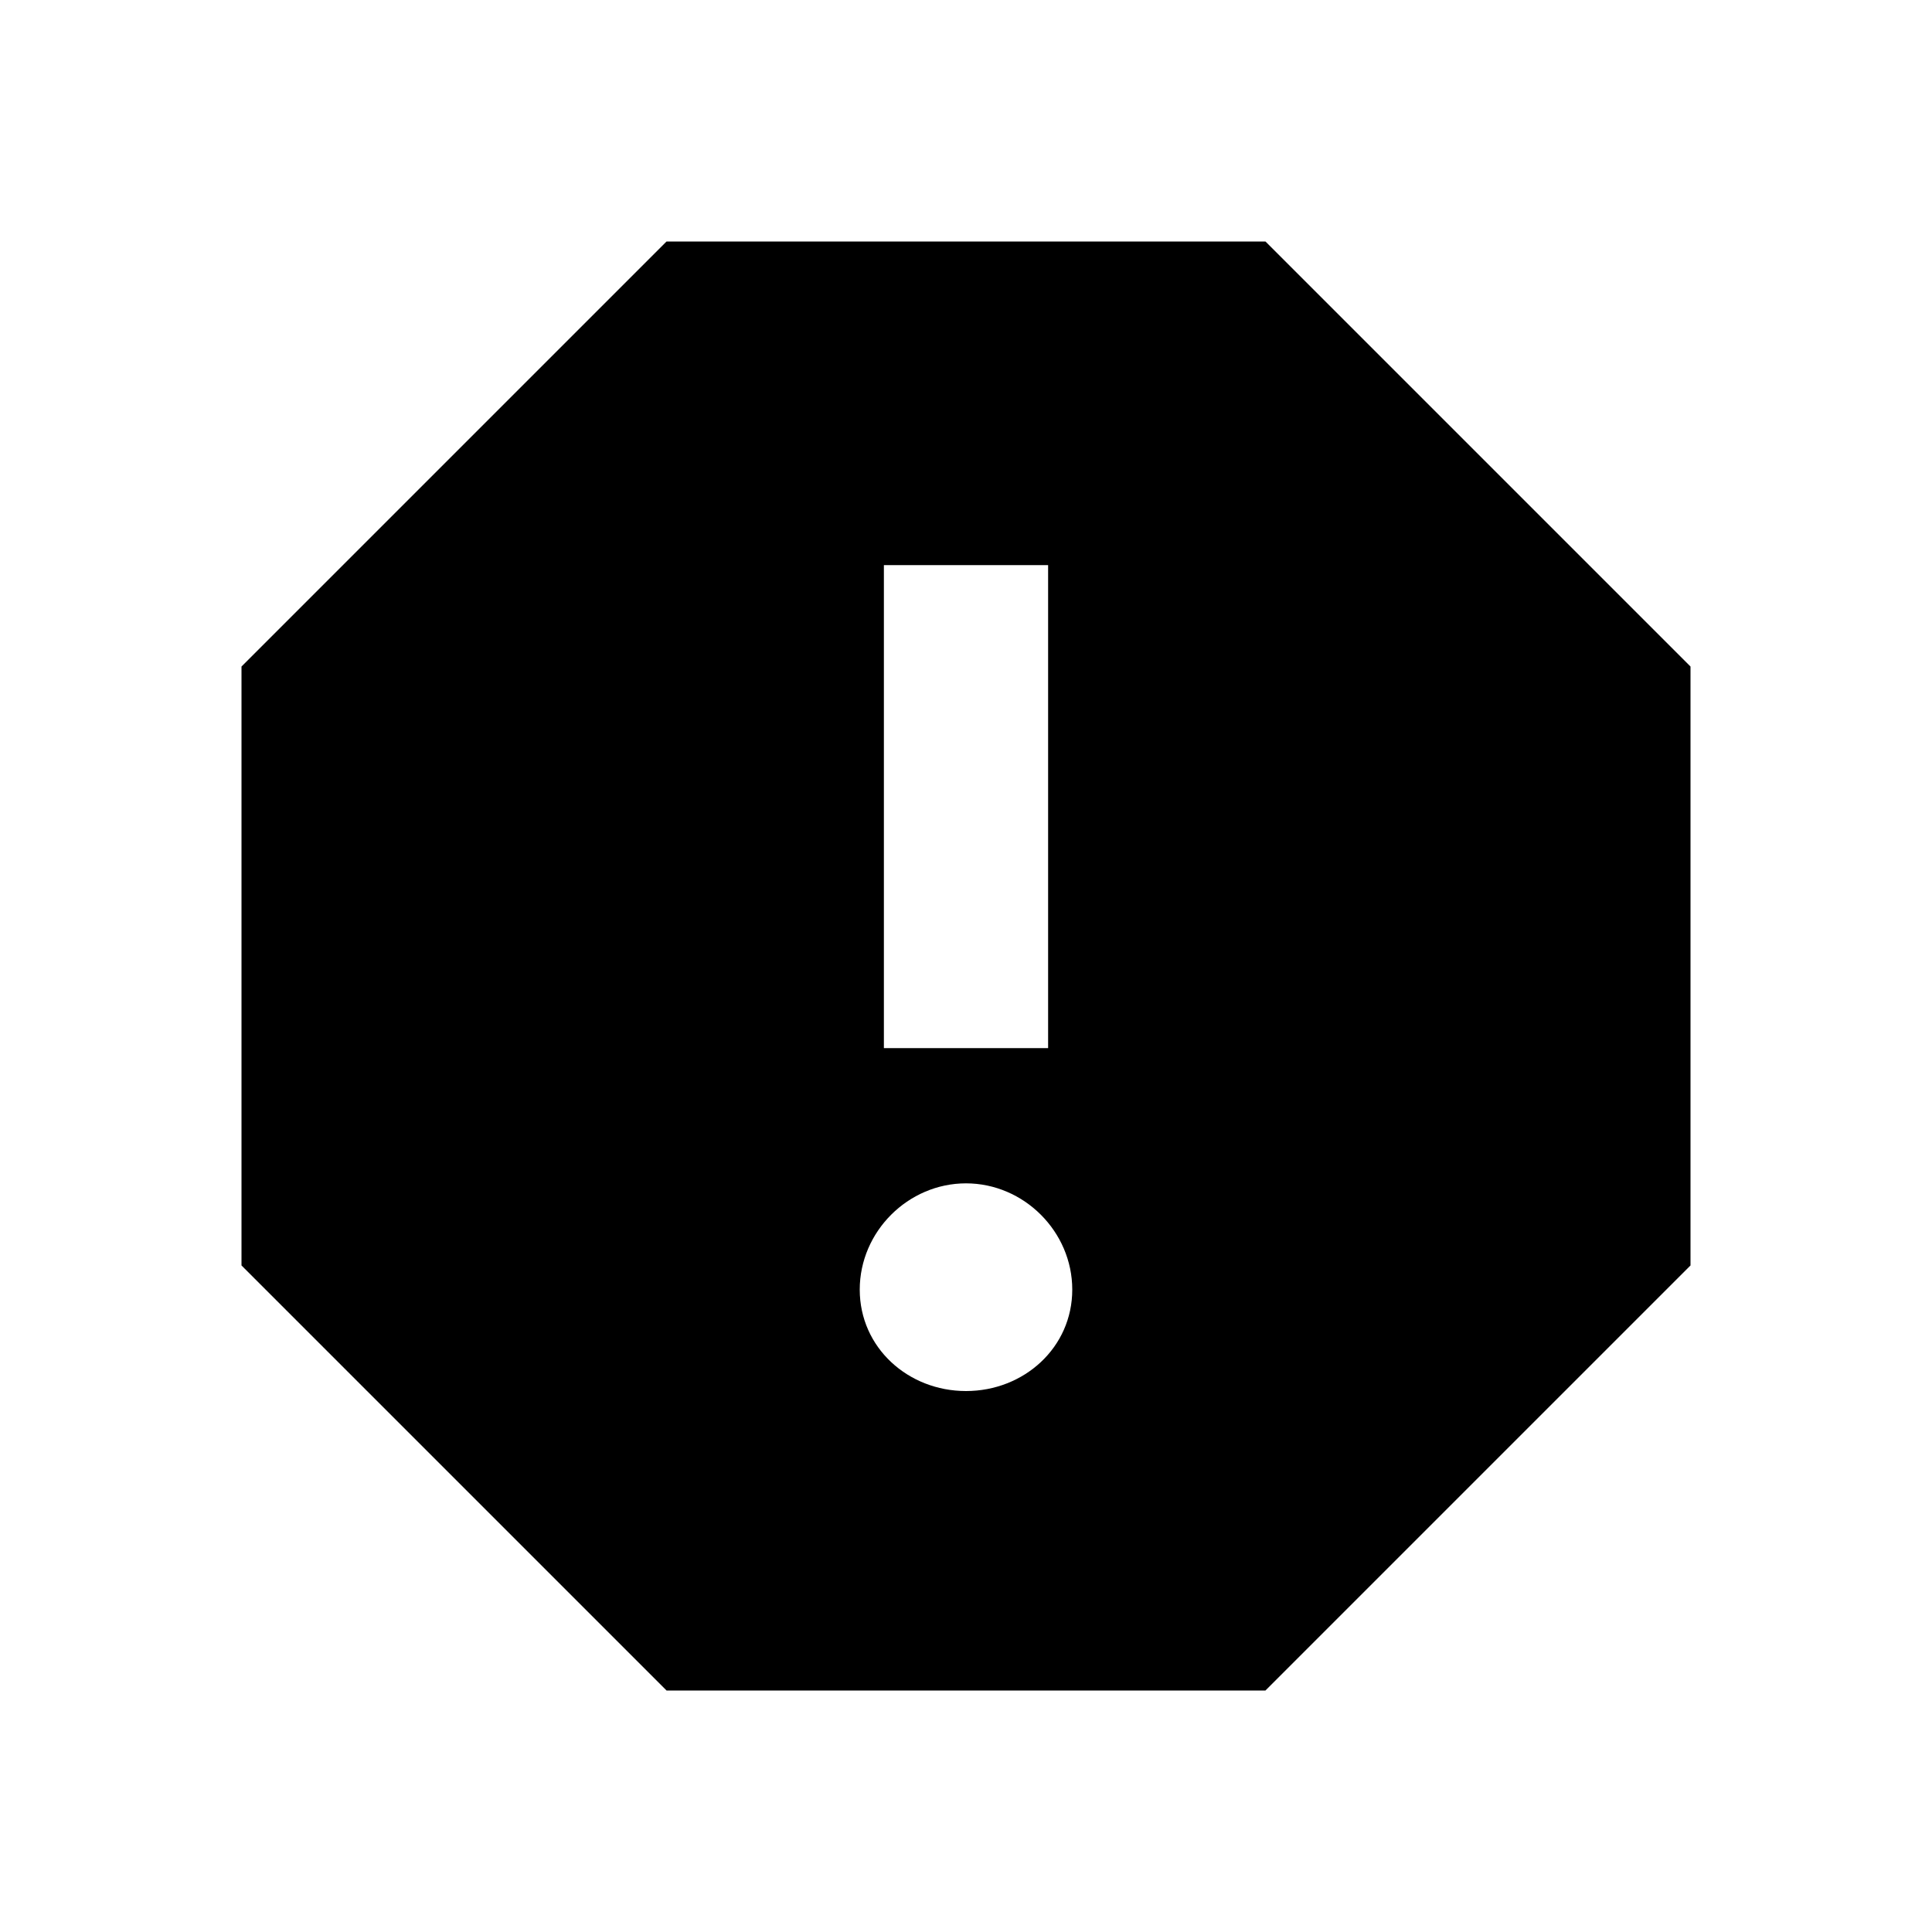 <?xml version="1.0"?><svg xmlns="http://www.w3.org/2000/svg" width="40" height="40" viewBox="0 0 40 40"><path d="m26.2 5h-12.4l-8.8 8.8v12.4l8.8 8.8h12.4l8.8-8.8v-12.4l-8.8-8.8z m-6.2 23.8c-1.2 0-2.2-0.9-2.2-2.1 0-1.2 1-2.2 2.2-2.2 1.2 0 2.2 1 2.2 2.2 0 1.2-1 2.1-2.2 2.1z m1.7-7.1h-3.4v-10h3.4v10z"></path></svg>